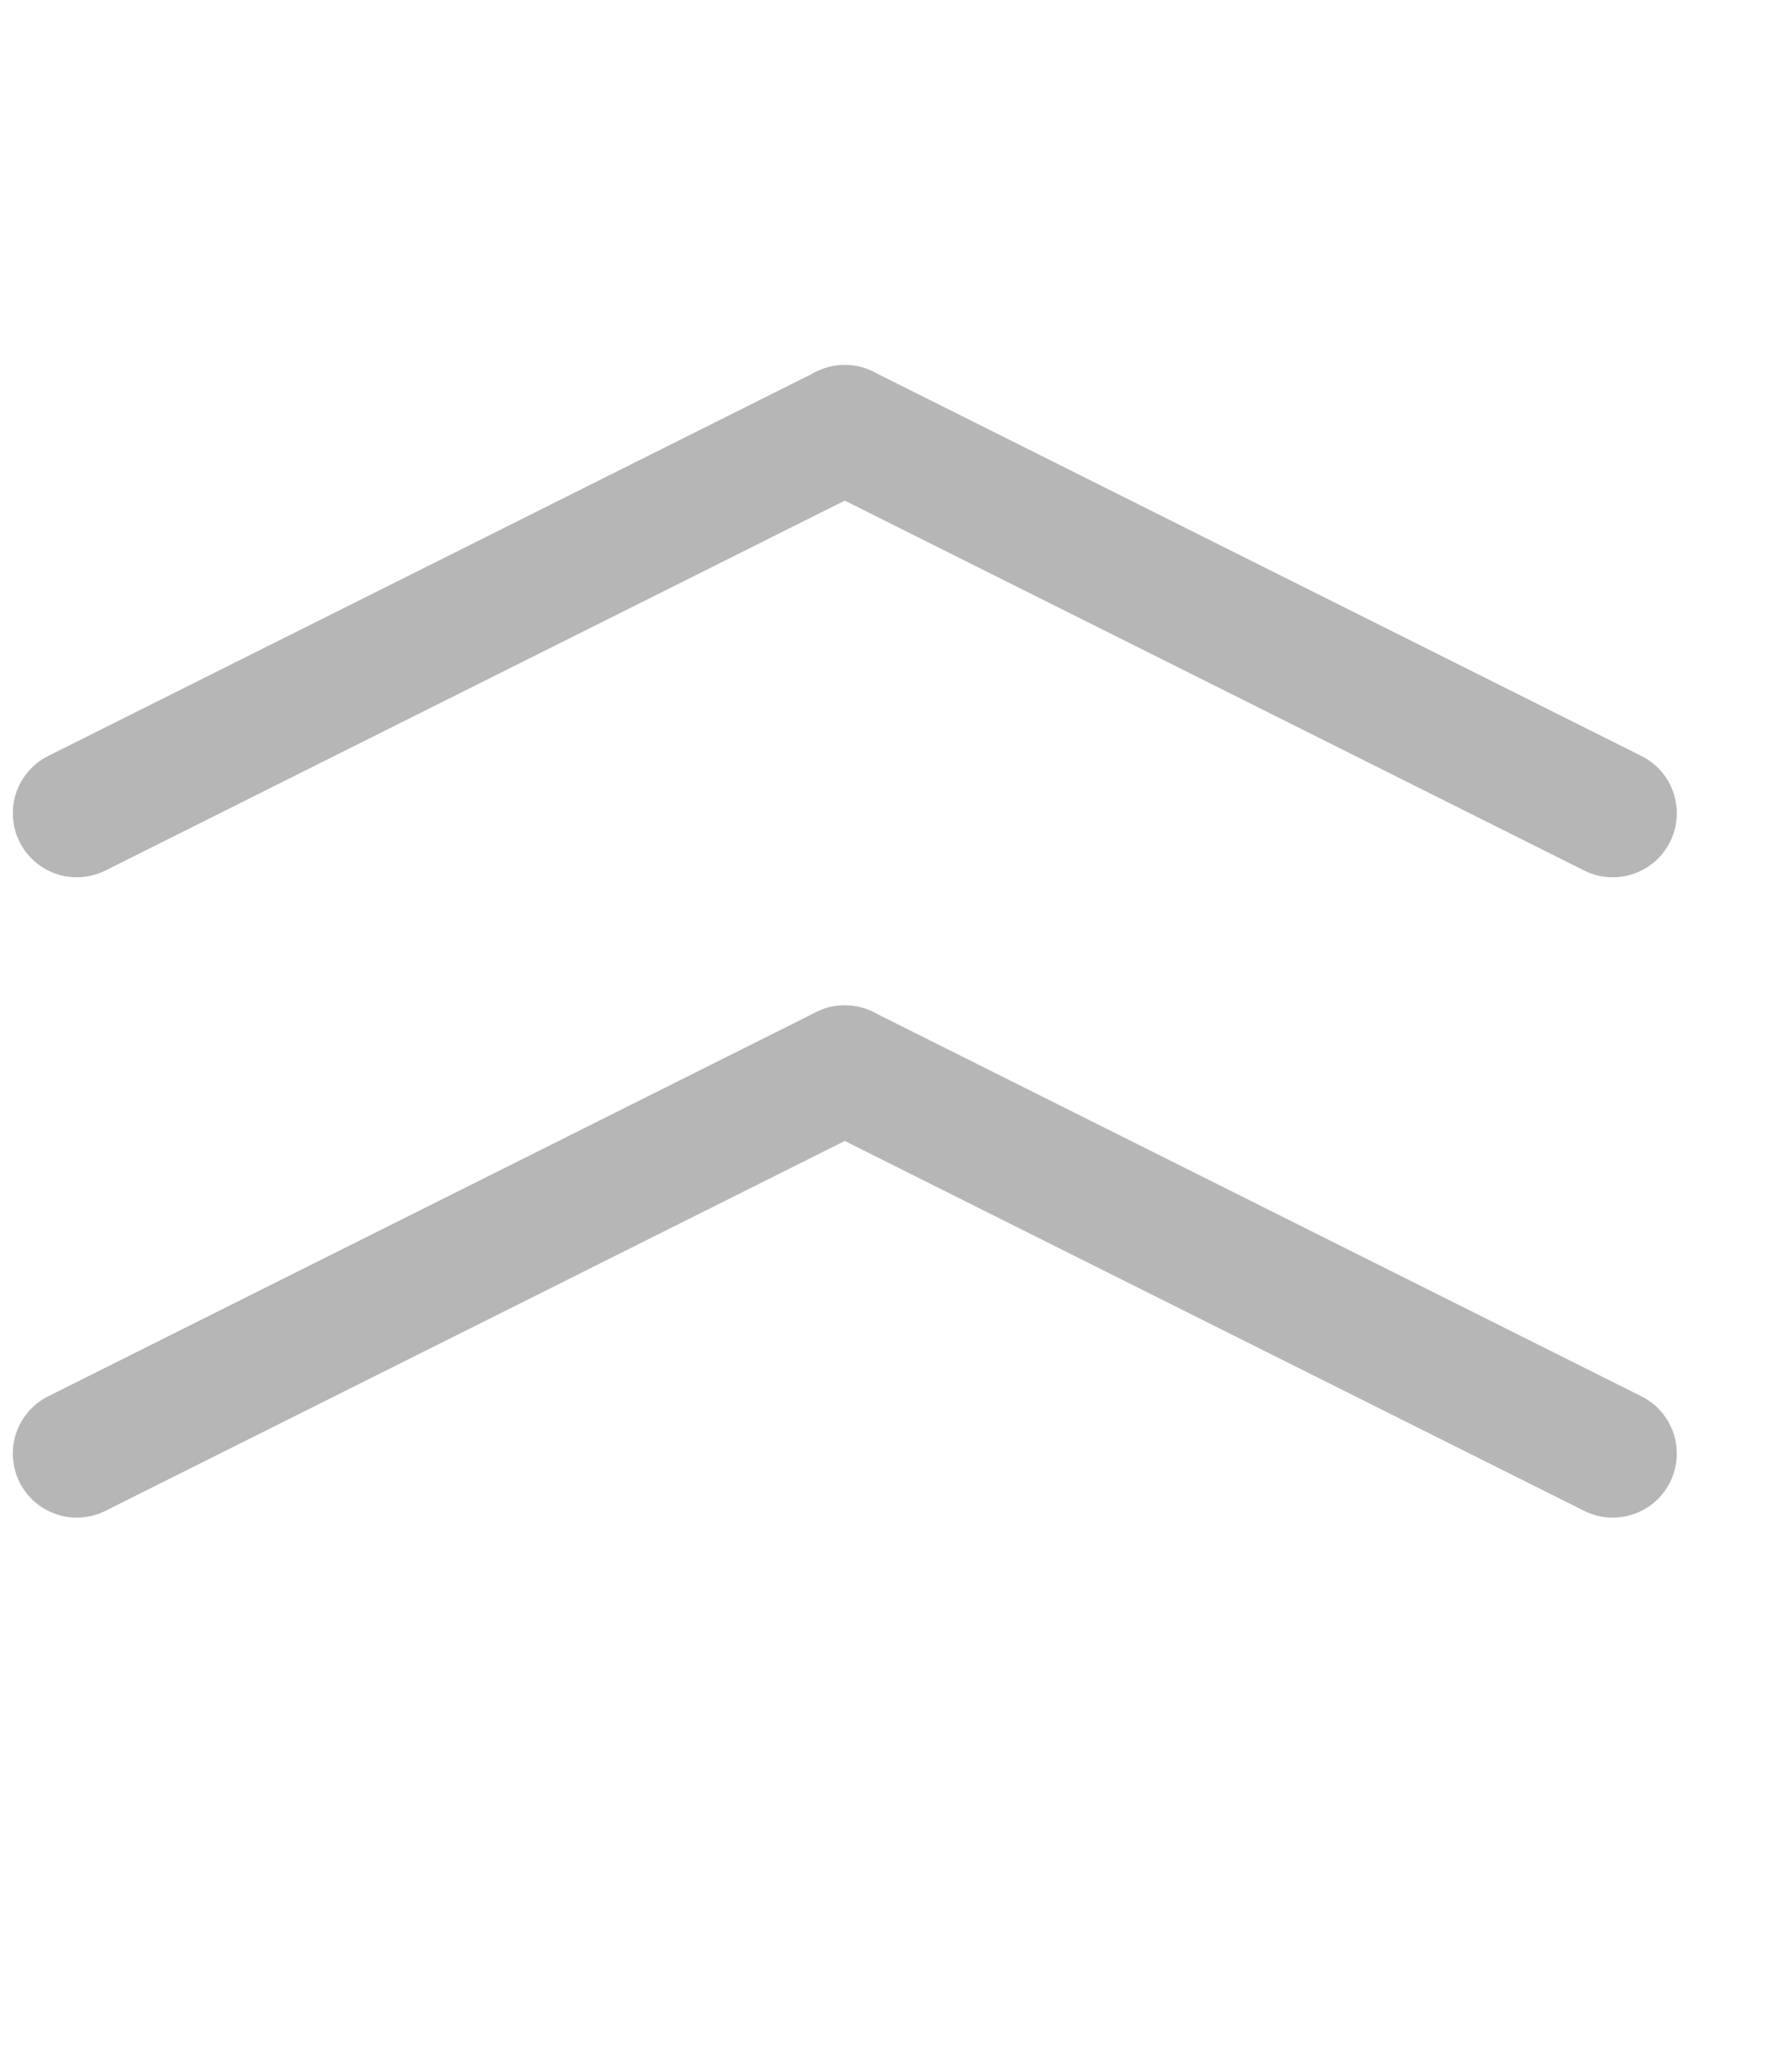 <svg xmlns="http://www.w3.org/2000/svg" viewBox="0 0 14 16"><line x1="12.6" y1="11.35" x2="6.6" y2="8.35" style="fill:none;stroke:#b6b6b6;stroke-linecap:round;stroke-linejoin:round"/><line x1="0.6" y1="11.35" x2="6.6" y2="8.35" style="fill:none;stroke:#b6b6b6;stroke-linecap:round;stroke-linejoin:round"/><line x1="12.6" y1="6.35" x2="6.6" y2="3.35" style="fill:none;stroke:#b6b6b6;stroke-linecap:round;stroke-linejoin:round"/><line x1="0.6" y1="6.35" x2="6.6" y2="3.35" style="fill:none;stroke:#b6b6b6;stroke-linecap:round;stroke-linejoin:round"/></svg>